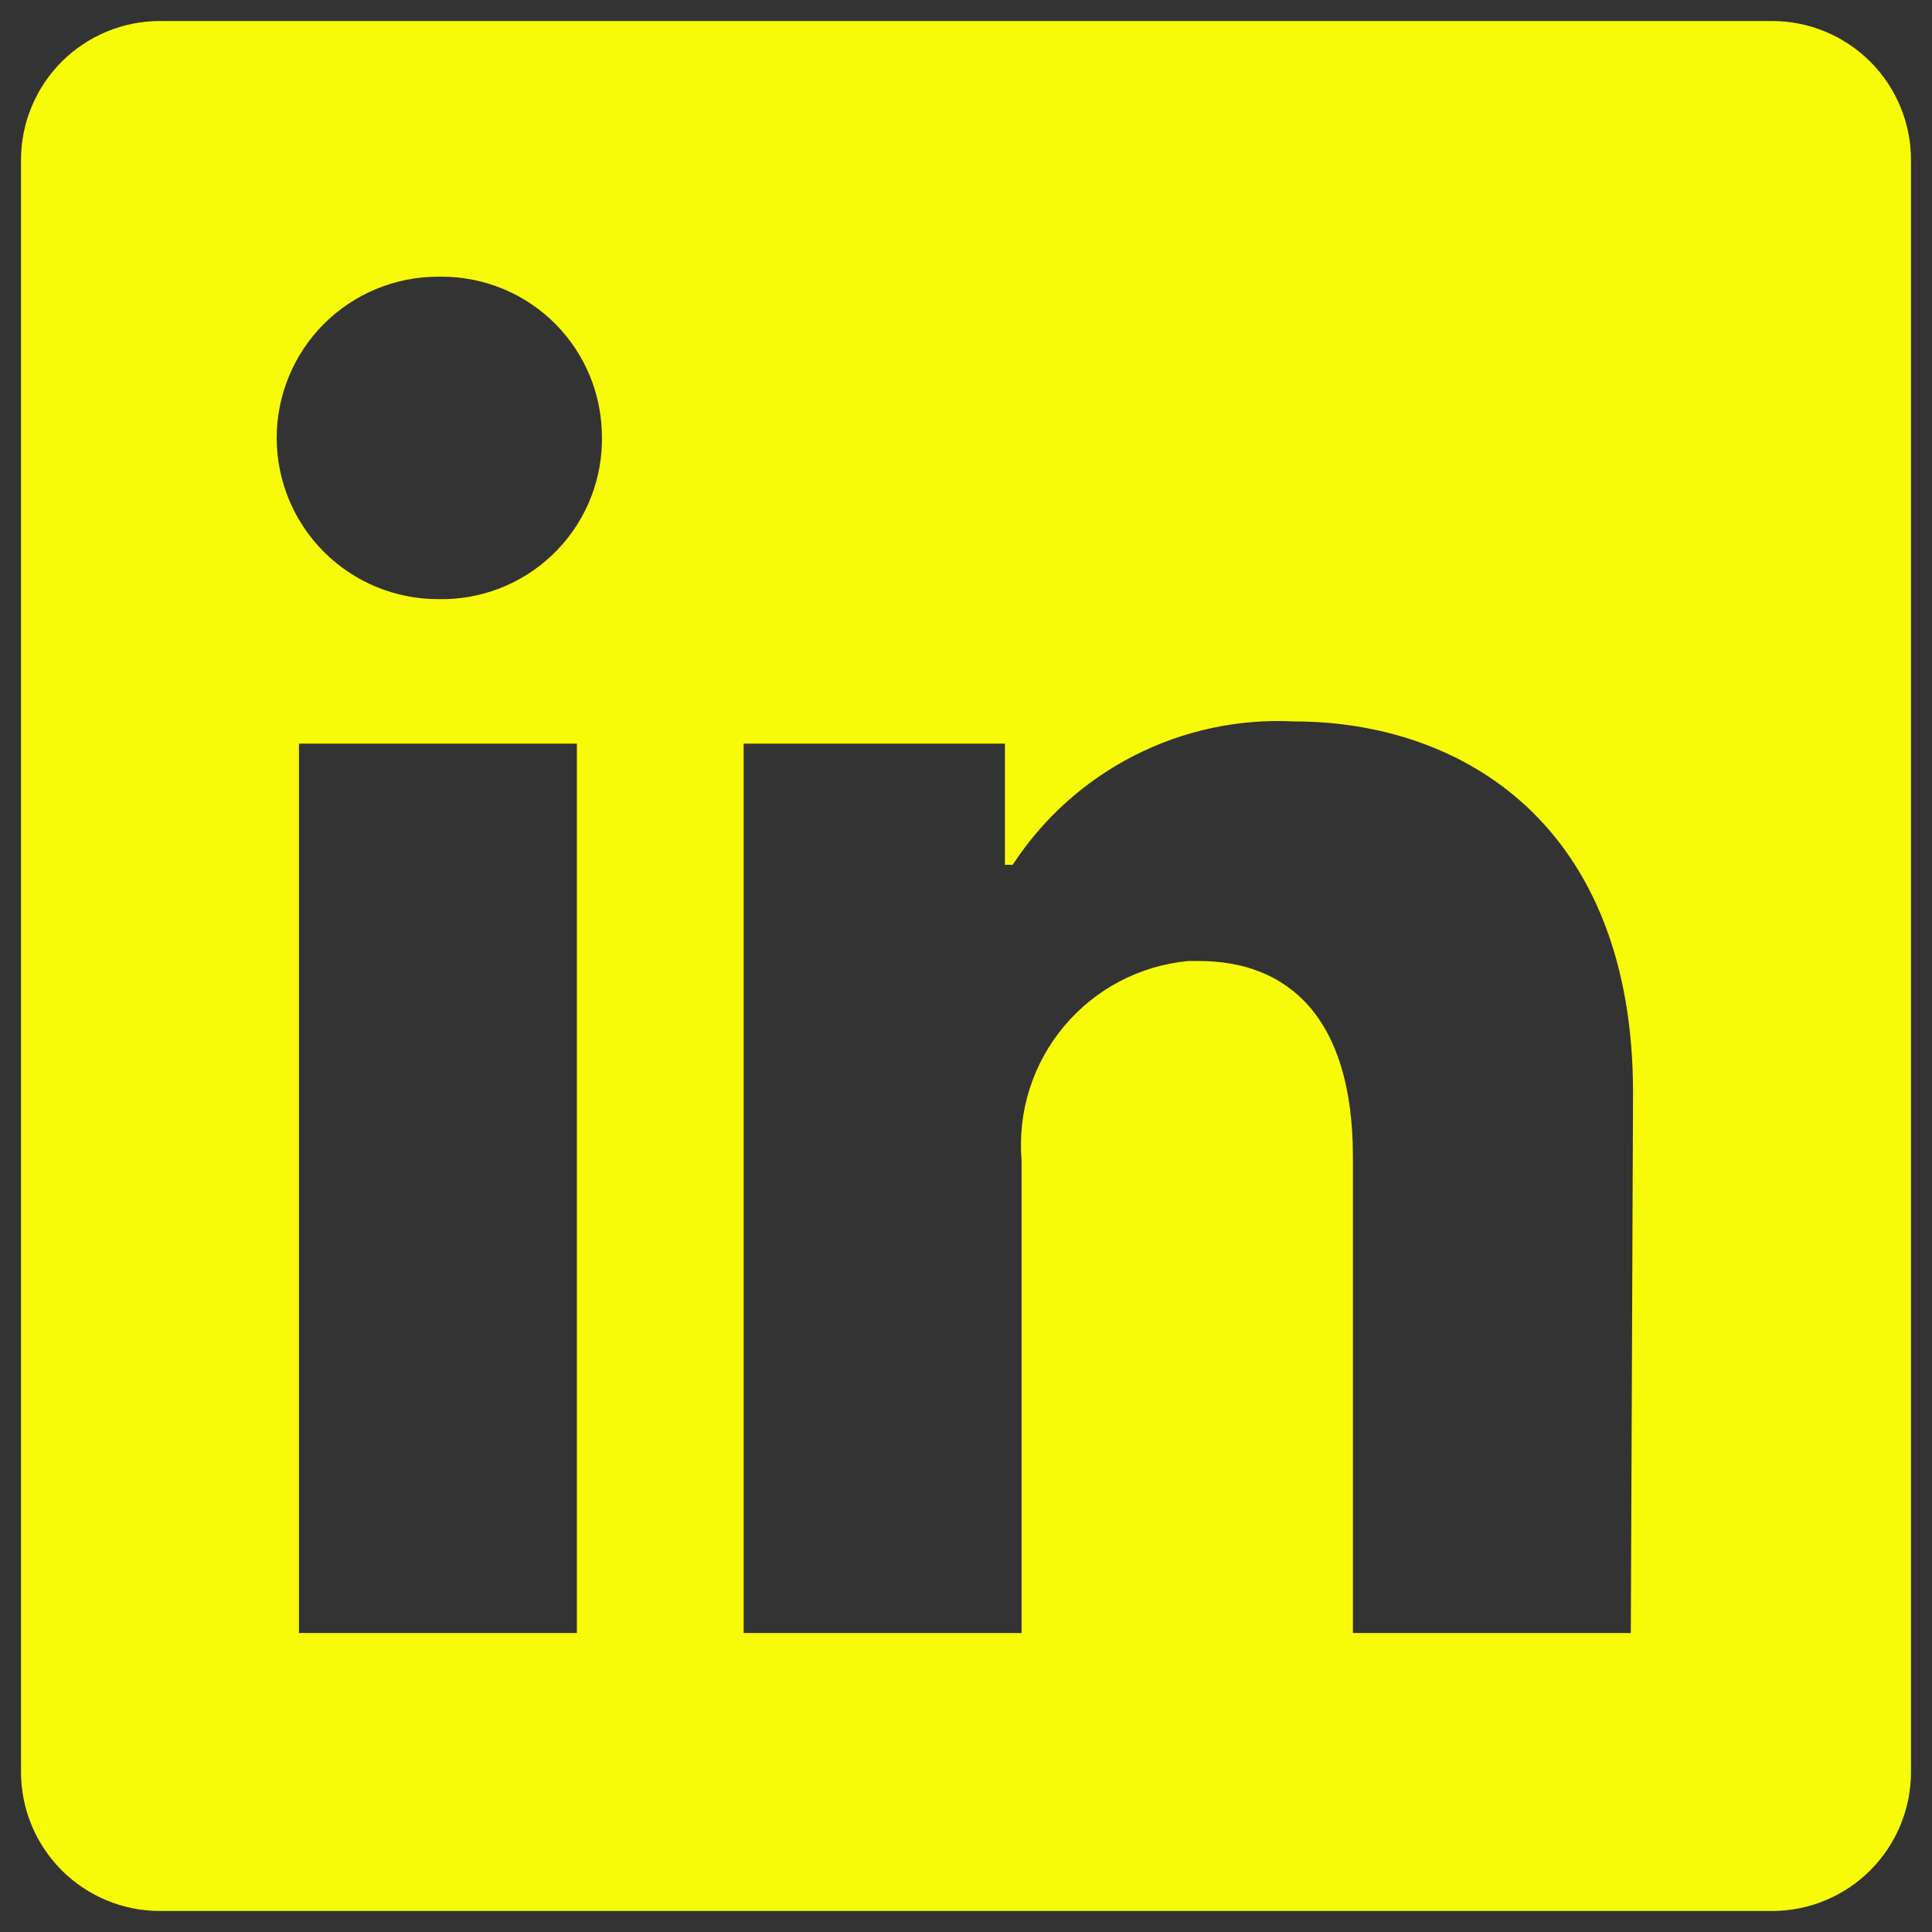 <svg width="46" height="46" viewBox="0 0 46 46" fill="none" xmlns="http://www.w3.org/2000/svg">
<rect x="0" y="0" width="46" height="46" fill="#333333" stroke="none"/>
<path d="M45.5 3.809V42.191C45.5 43.069 45.151 43.91 44.531 44.531C43.91 45.151 43.069 45.5 42.191 45.5H3.809C2.931 45.5 2.09 45.151 1.469 44.531C0.849 43.91 0.5 43.069 0.5 42.191L0.5 3.809C0.5 2.931 0.849 2.09 1.469 1.469C2.09 0.849 2.931 0.5 3.809 0.5L42.191 0.5C43.069 0.5 43.91 0.849 44.531 1.469C45.151 2.09 45.5 2.931 45.5 3.809ZM13.735 17.706H7.118V38.882H13.735V17.706ZM14.331 10.427C14.334 9.926 14.239 9.43 14.051 8.966C13.863 8.502 13.585 8.08 13.233 7.723C12.882 7.367 12.463 7.083 12.002 6.888C11.541 6.694 11.046 6.592 10.546 6.588H10.427C9.409 6.588 8.432 6.993 7.712 7.712C6.993 8.432 6.588 9.409 6.588 10.427C6.588 11.444 6.993 12.421 7.712 13.14C8.432 13.86 9.409 14.265 10.427 14.265C10.927 14.277 11.425 14.191 11.892 14.01C12.36 13.83 12.787 13.559 13.149 13.214C13.512 12.869 13.803 12.455 14.006 11.997C14.208 11.54 14.319 11.046 14.331 10.546V10.427ZM38.882 26.018C38.882 19.651 34.832 17.177 30.809 17.177C29.491 17.11 28.18 17.391 27.005 17.99C25.83 18.589 24.832 19.486 24.112 20.591H23.927V17.706H17.706V38.882H24.323V27.619C24.228 26.466 24.591 25.321 25.335 24.434C26.078 23.547 27.142 22.988 28.294 22.881H28.546C30.65 22.881 32.212 24.204 32.212 27.54V38.882H38.829L38.882 26.018Z" fill="#F7FA09"/>
</svg>
